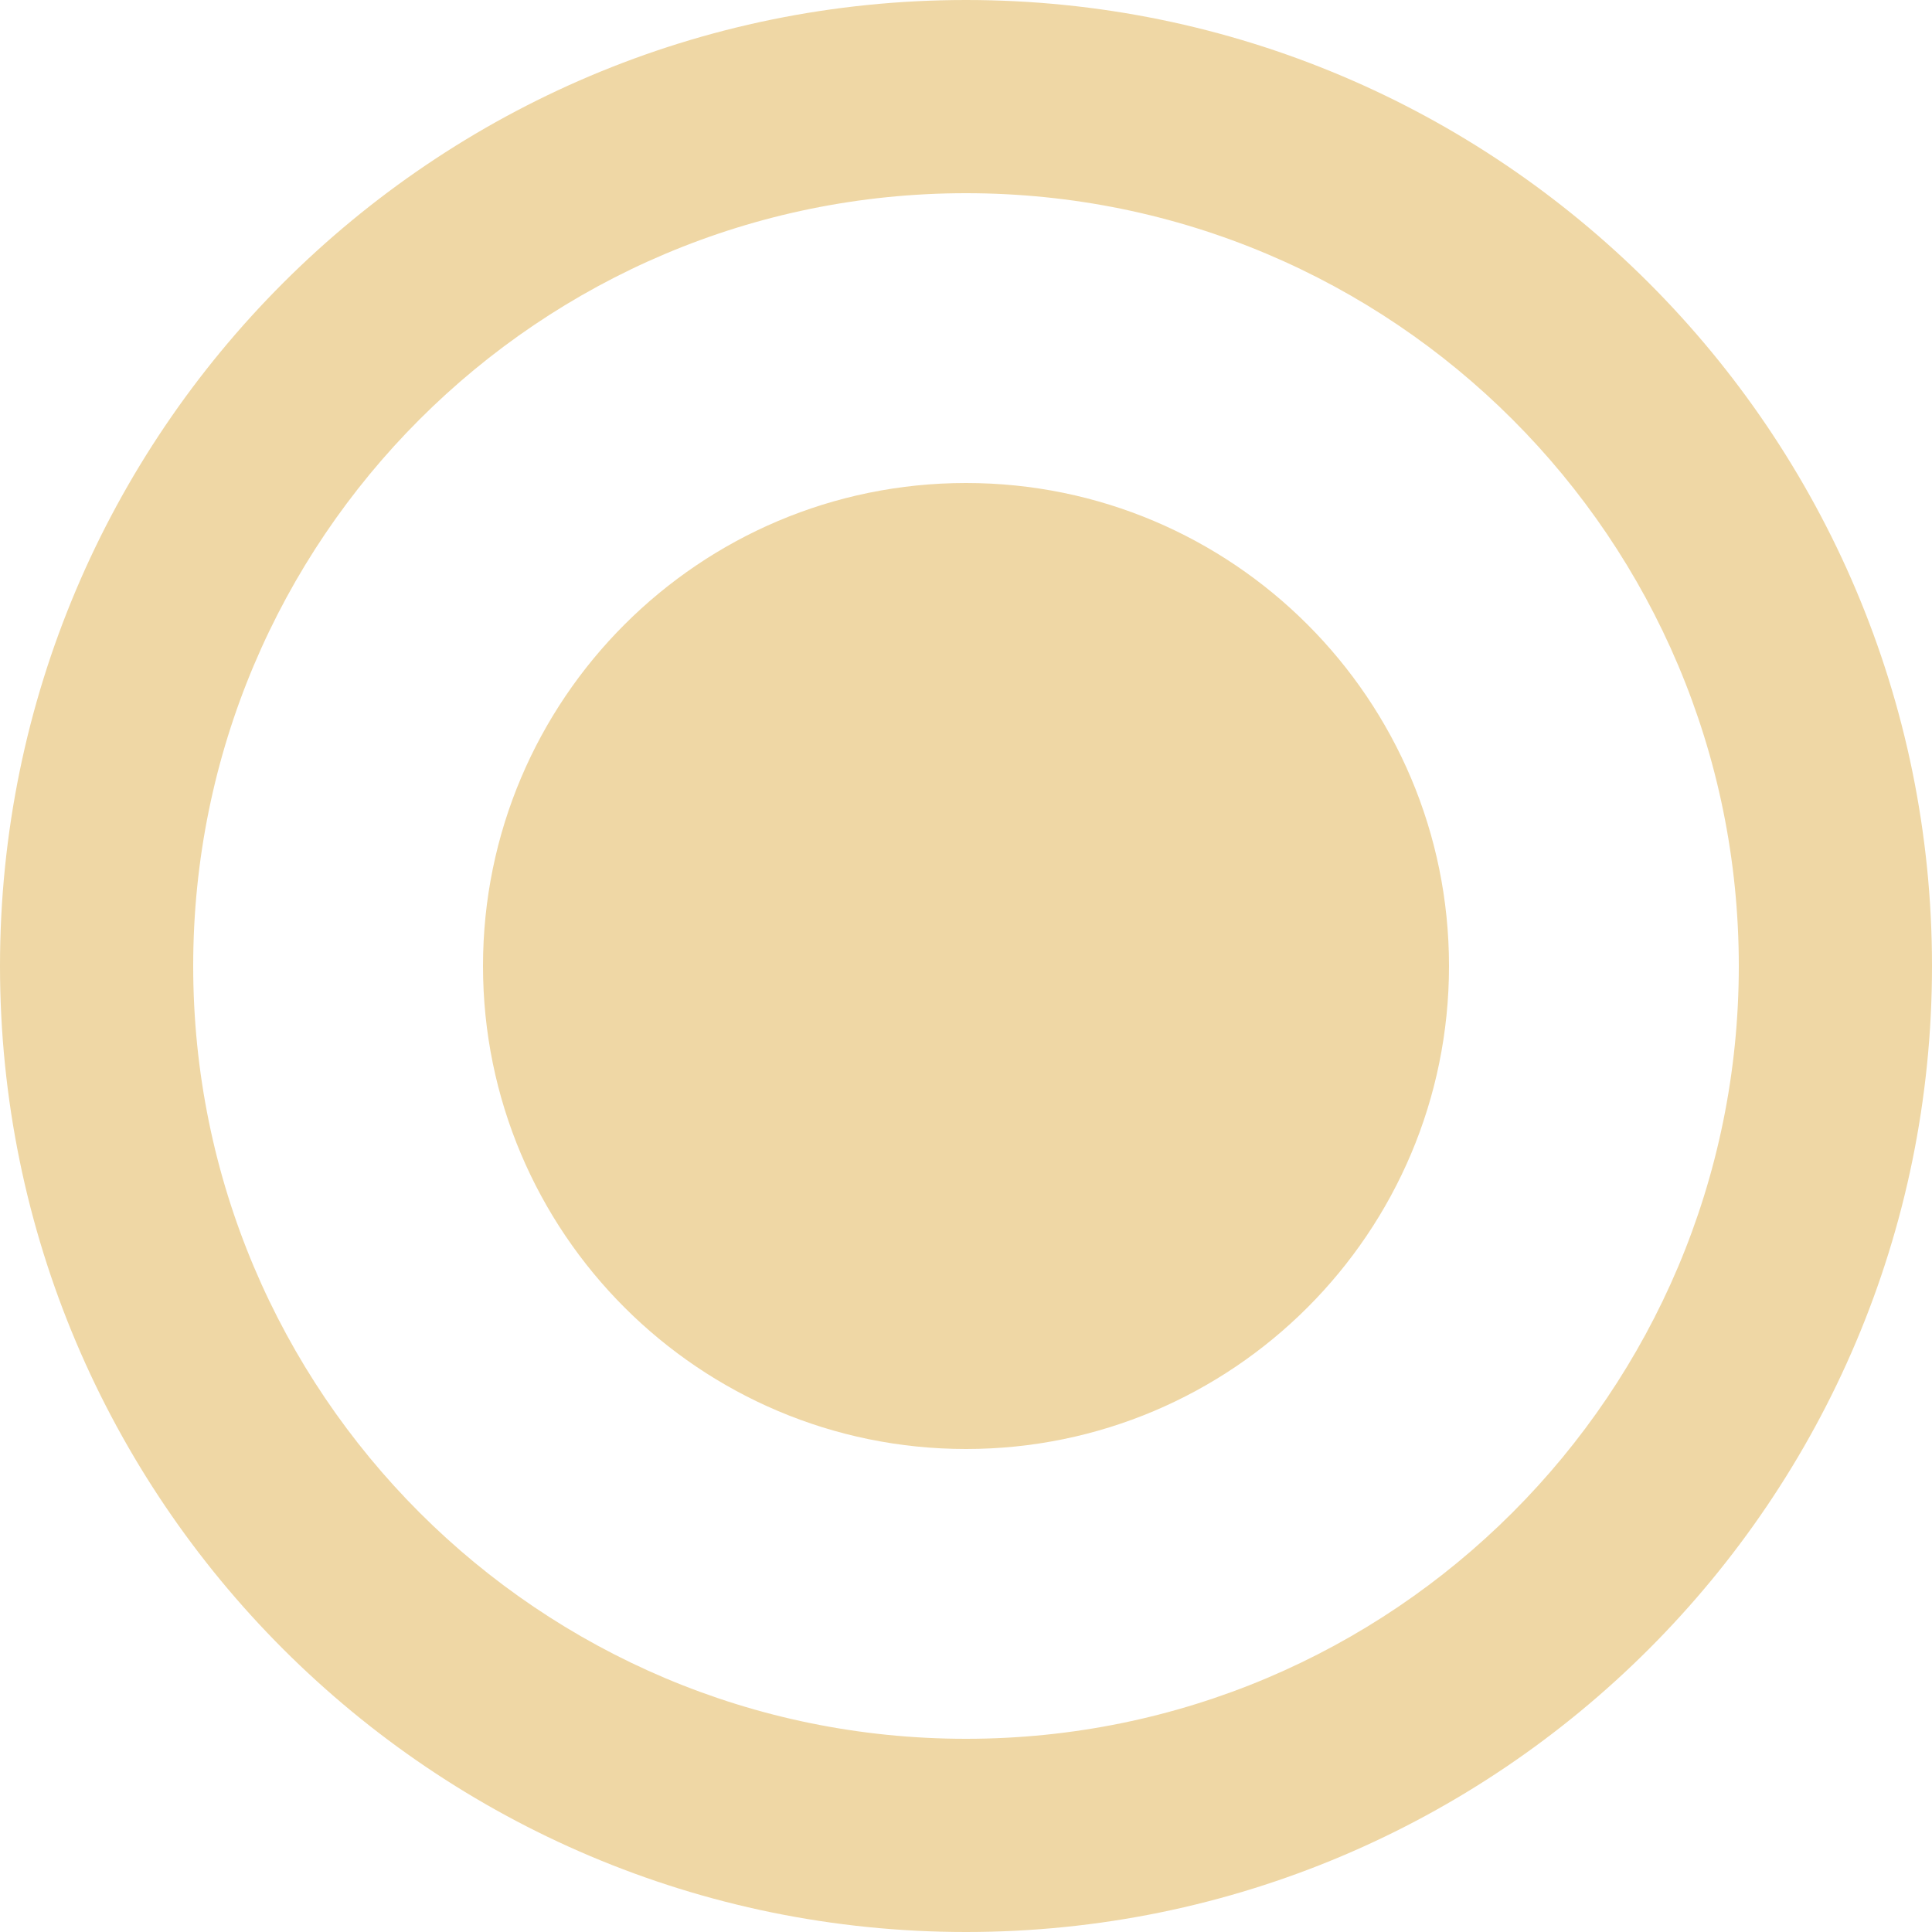 <svg xmlns="http://www.w3.org/2000/svg" xmlns:svg="http://www.w3.org/2000/svg" id="svg14360" width="16" height="16" version="1.1" viewBox="0 0 16 16"><path id="path14356" d="M 8,4 C 5.792,4 4,5.792 4,8 c 0,2.208 1.792,4 4,4 2.208,0 4,-1.792 4,-4 C 12,5.792 10.208,4 8,4 Z M 8,0 C 3.584,0 0,3.584 0,8 c 0,4.416 3.584,8 8,8 4.416,0 8,-3.584 8,-8 C 16,3.584 12.416,0 8,0 Z M 8,14.4 C 4.464,14.4 1.6,11.536 1.6,8 1.6,4.464 4.464,1.6 8,1.6 c 3.536,0 6.4,2.864 6.4,6.4 0,3.536 -2.864,6.4 -6.4,6.4 z" style="fill:#efd7a5;fill-opacity:1;stroke-width:.8"/><path id="path14358" d="M 0,-8 H 24 V 16 H 0 Z" style="fill:none"/></svg>